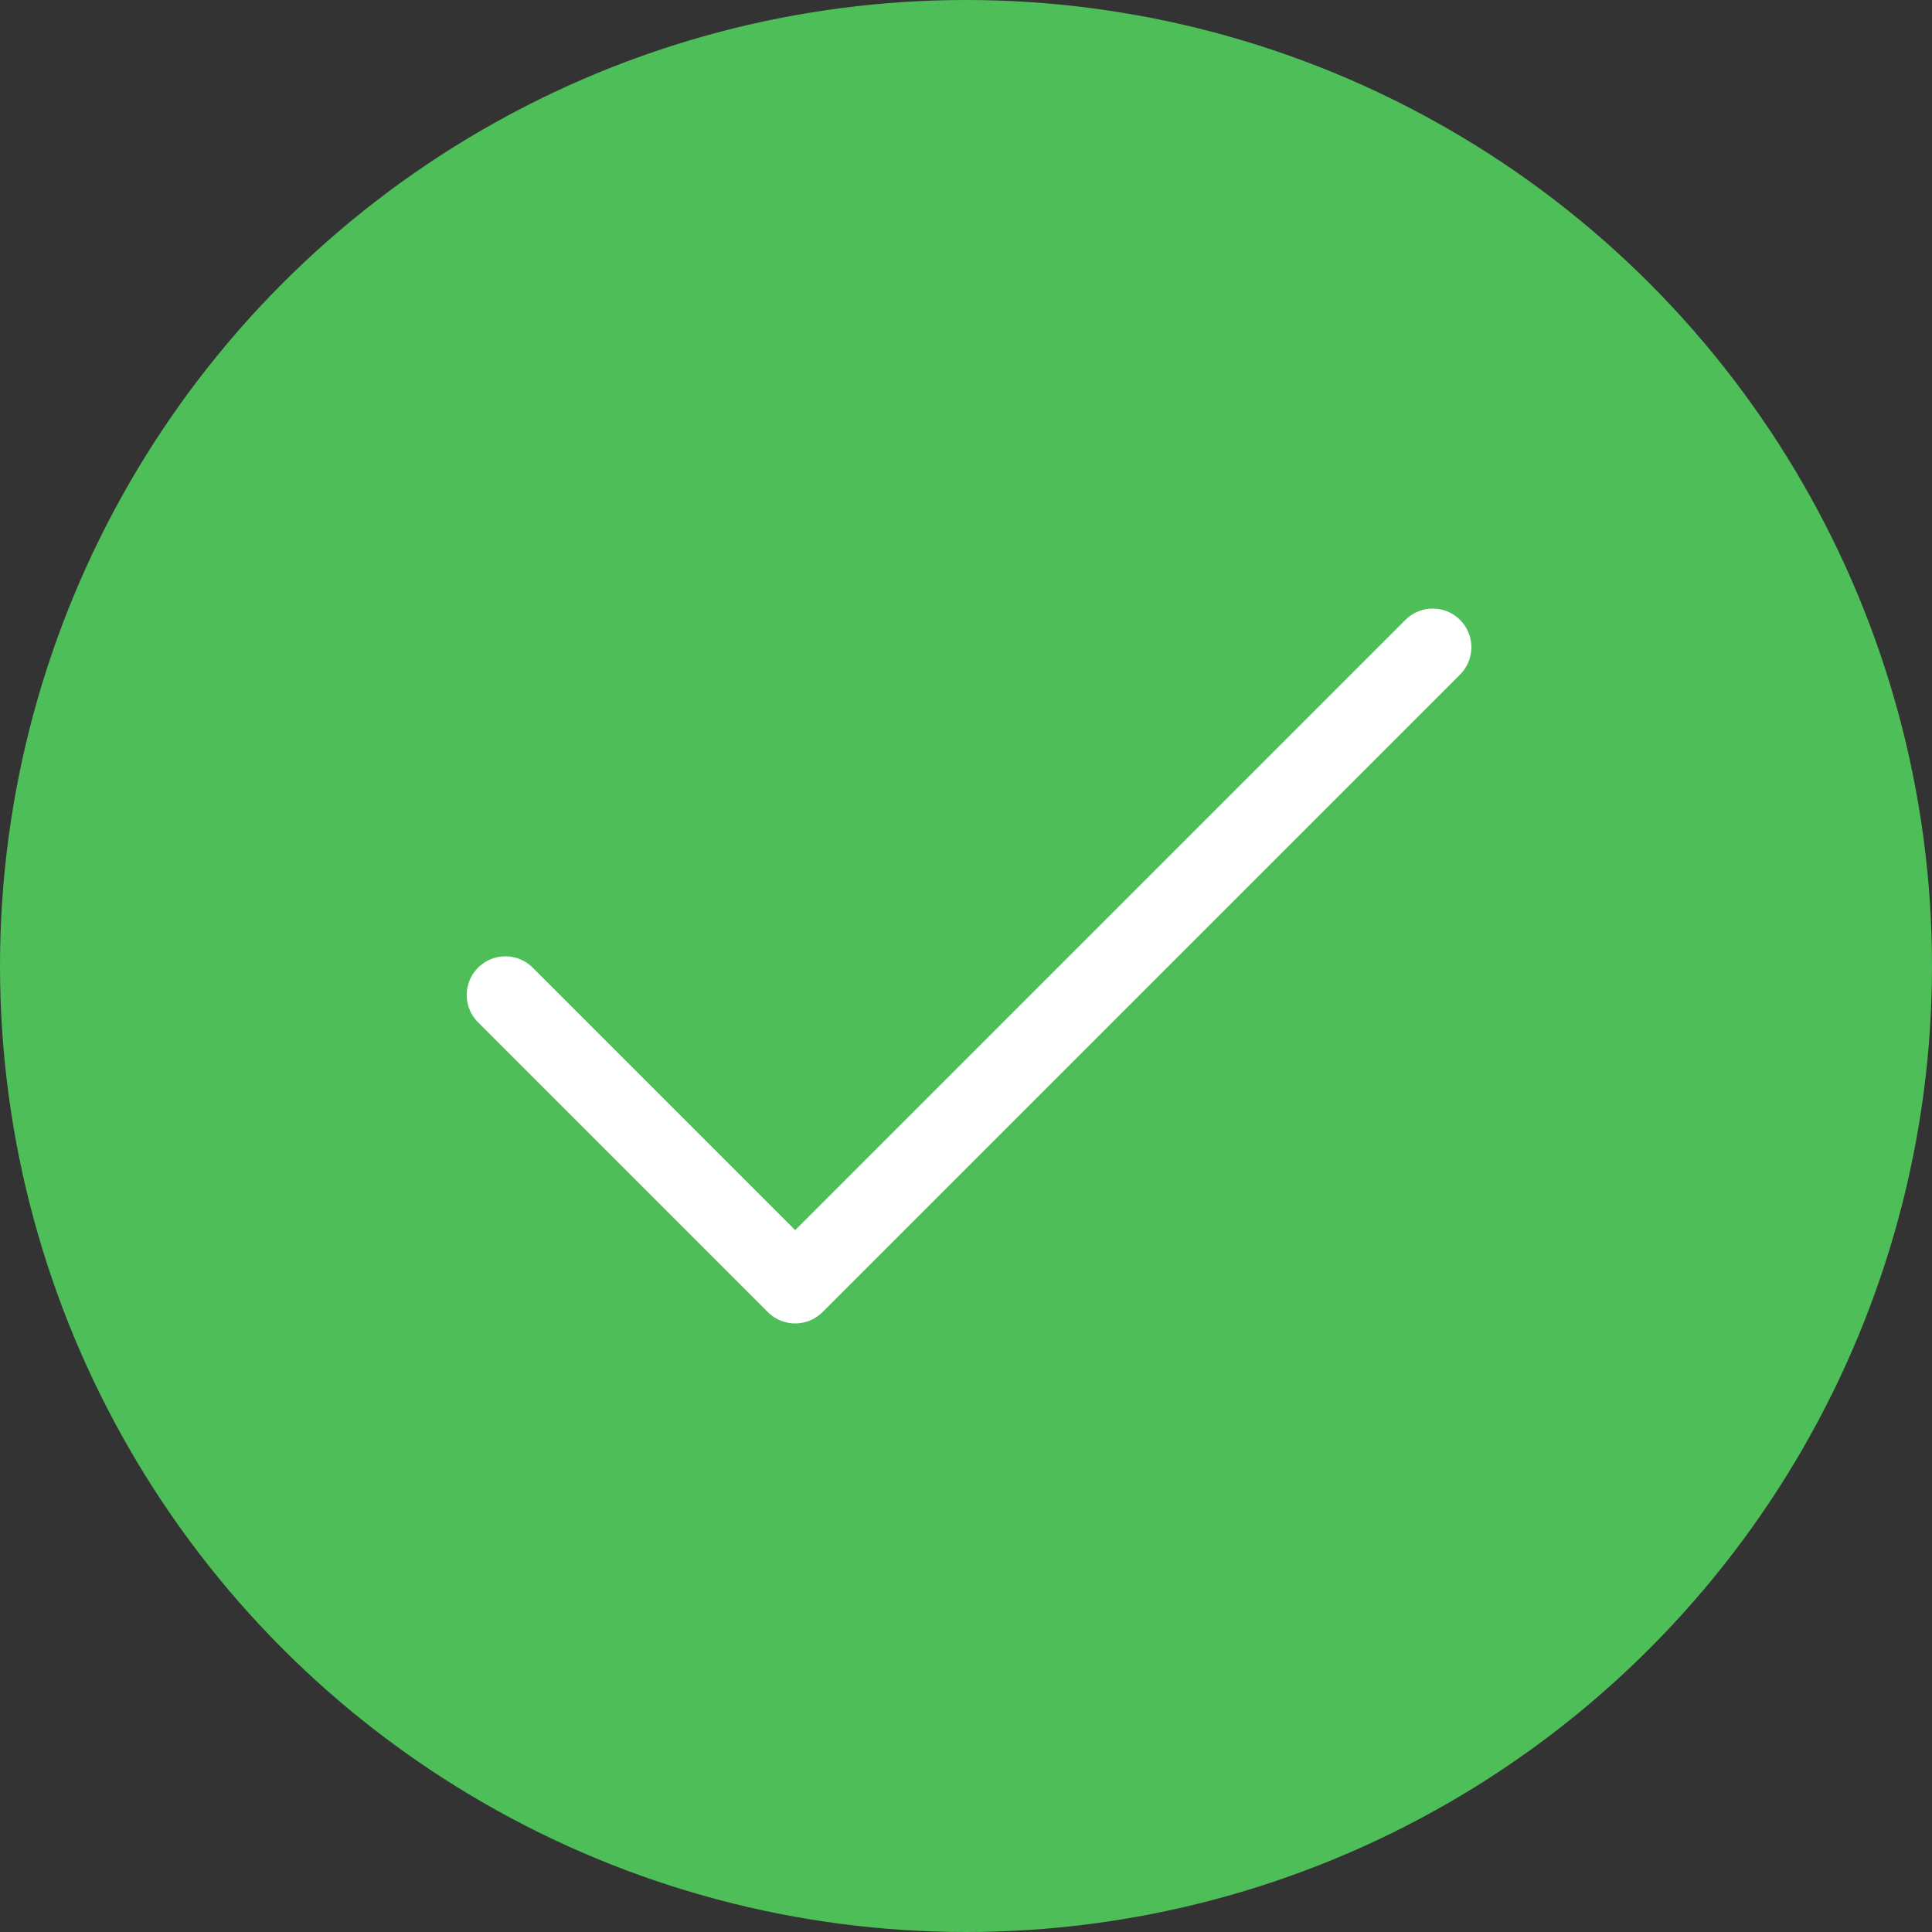 <svg xmlns="http://www.w3.org/2000/svg" width="50" height="50" viewBox="0 0 50 50">
  <rect x="0" y="0" width="50" height="50" fill="#333333" stroke="none"/>
  <g id="Favourite" transform="translate(0.079)">
    <circle id="Oval_Copy" data-name="Oval Copy" cx="25" cy="25" r="25" transform="translate(-0.079)" fill="#4ebe59"/>
    <path id="Icon_feather-check" data-name="Icon feather-check" d="M30,9,13.5,25.5,6,18" transform="translate(7 7.75)" fill="none" stroke="#fff" stroke-linecap="round" stroke-linejoin="round" stroke-width="2"/>
  </g>
</svg>
